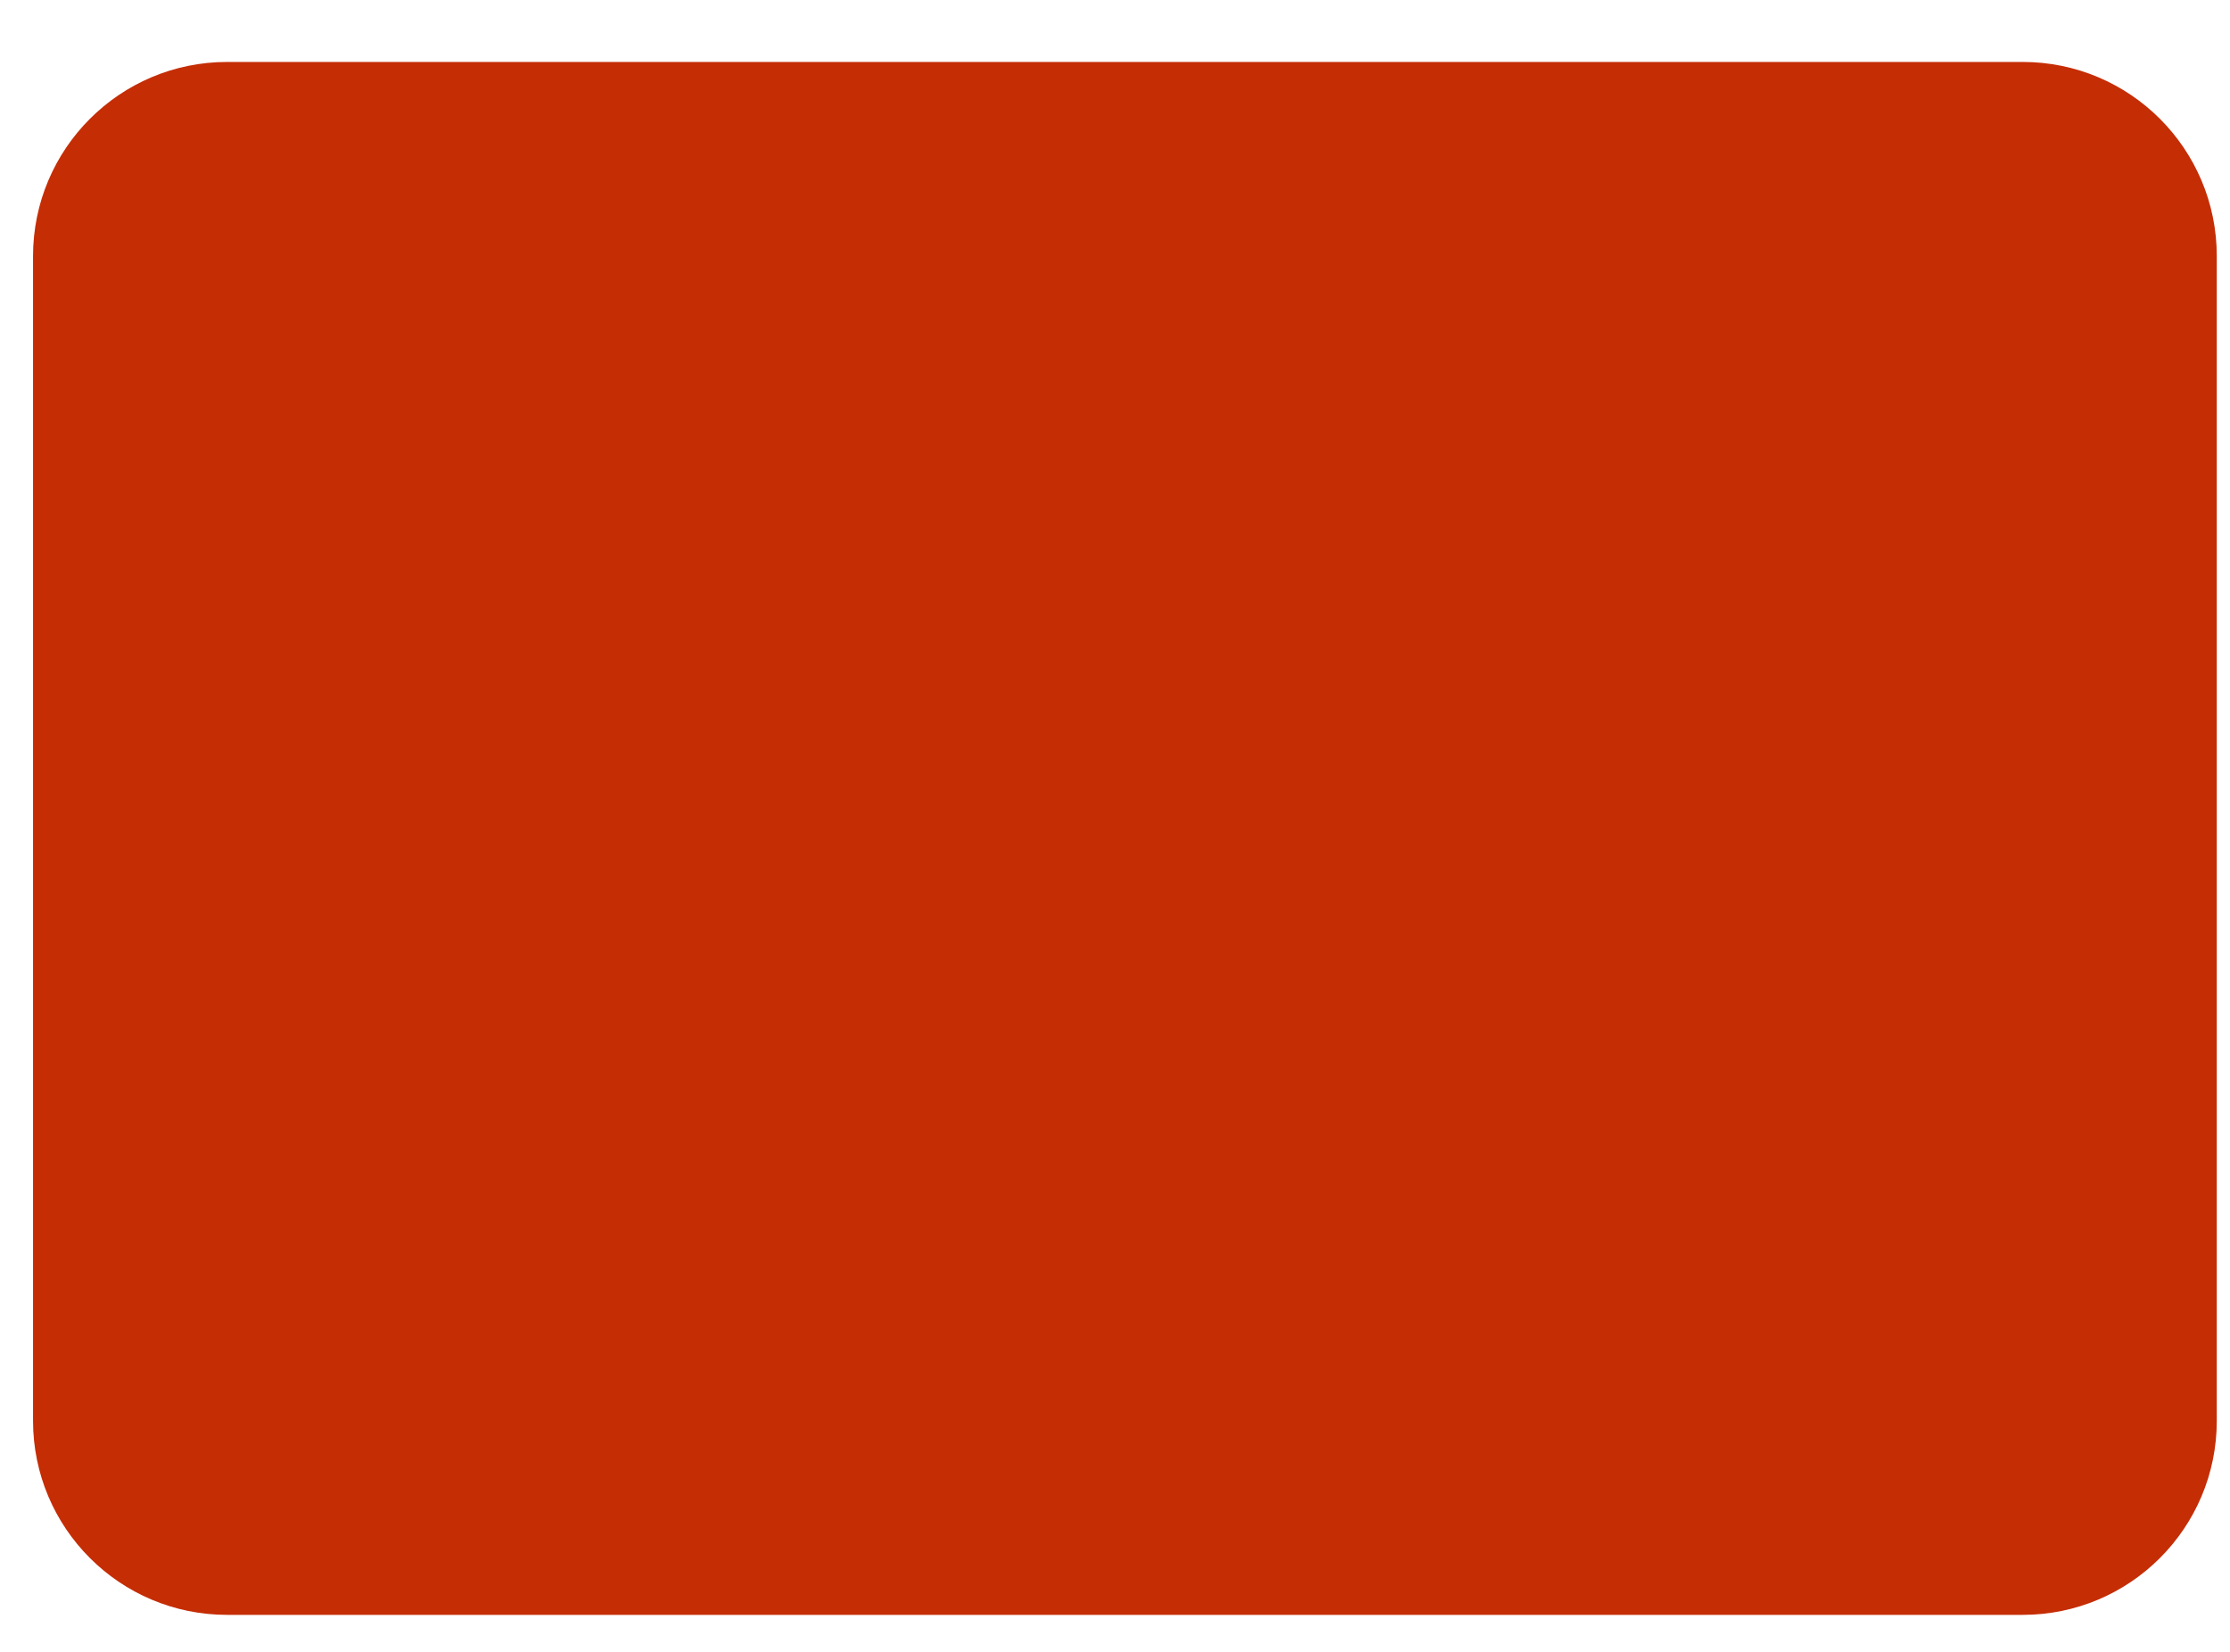 <svg width="27" height="20" viewBox="0 0 27 20" fill="none" xmlns="http://www.w3.org/2000/svg">
<path d="M24.49 0.75H2.75C1.452 0.75 0.4 1.803 0.4 3.101V17.202C0.4 18.5 1.452 19.552 2.75 19.552H24.49C25.788 19.552 26.84 18.5 26.84 17.202V3.101C26.84 1.803 25.788 0.75 24.49 0.75Z" fill="#C52D05"/>
</svg>
